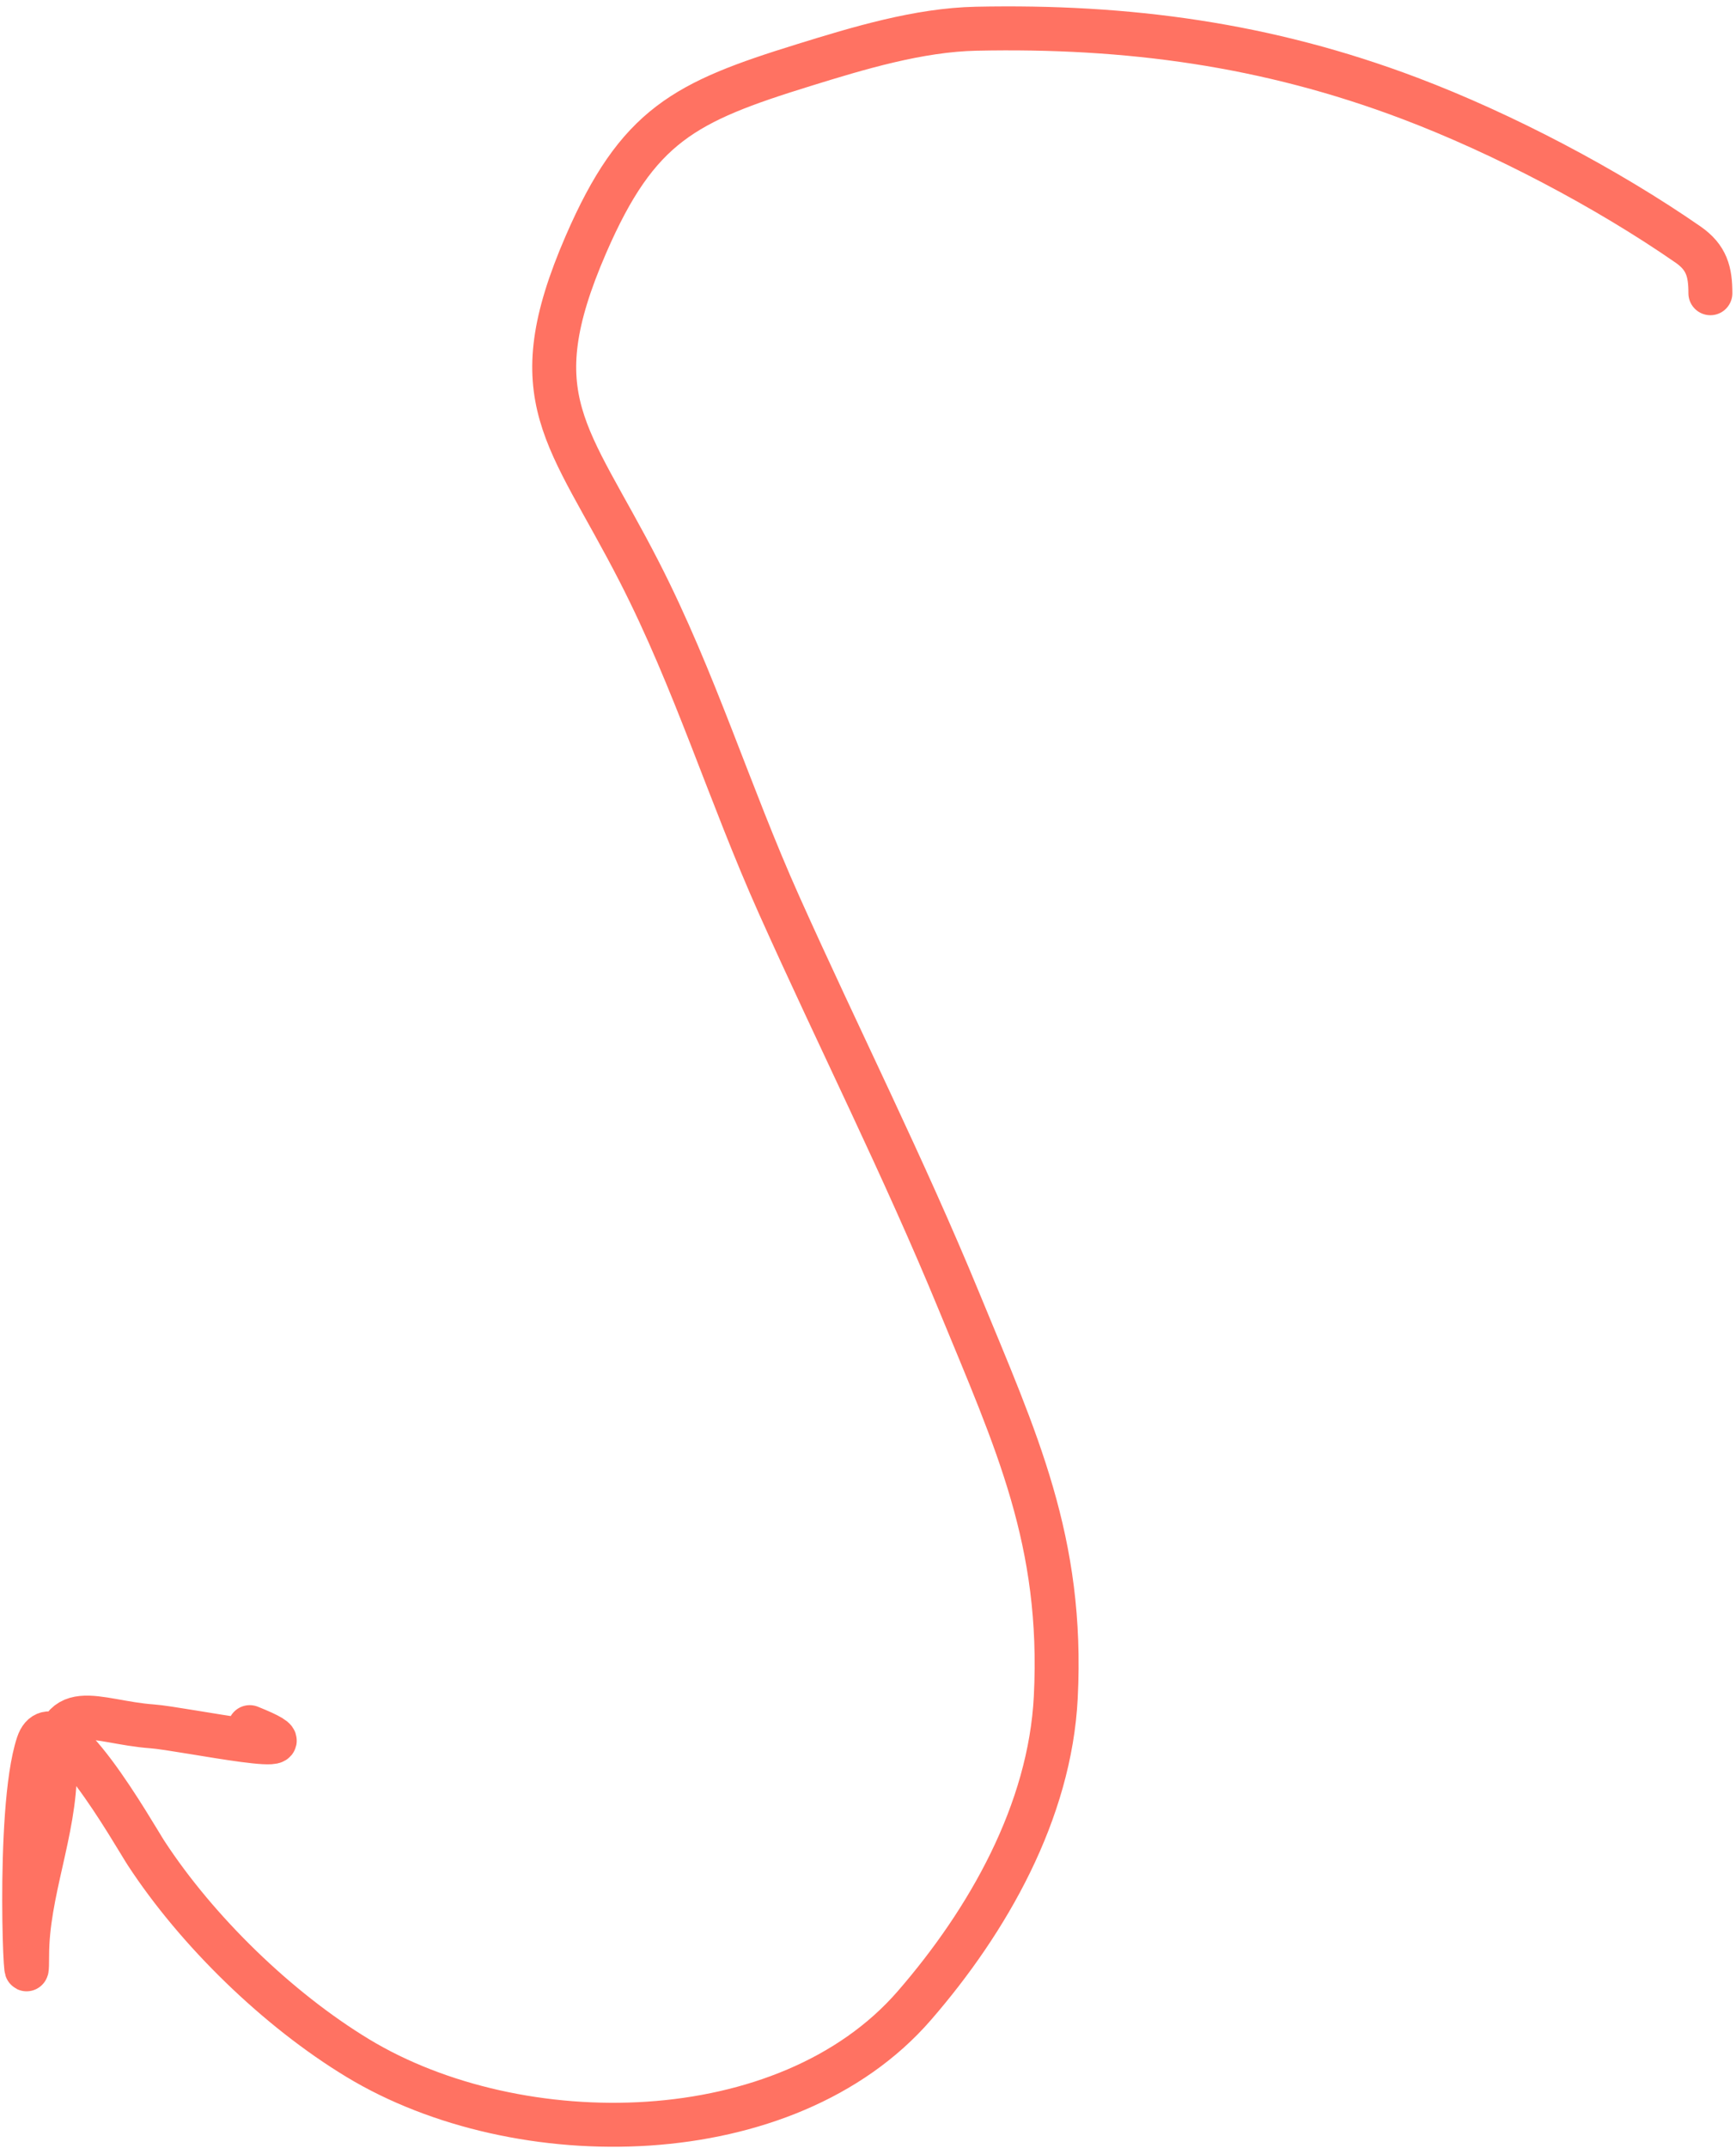 <svg width="237" height="293" viewBox="0 0 237 293" fill="none" xmlns="http://www.w3.org/2000/svg">
<path d="M233.503 40.002C233.503 37.089 233.003 35.127 230.443 33.355C219.303 25.643 205.166 18.221 192.46 13.414C172.946 6.03 153.911 3.488 133.27 3.918C125.413 4.082 117.199 6.569 109.741 8.877C93.491 13.907 87.061 17.047 79.988 33.355C70.838 54.452 77.608 59.148 87.268 77.985C94.892 92.852 99.576 108.313 106.365 123.459C114.488 141.578 123.375 159.191 130.949 177.585C138.77 196.579 145.2 210.243 144.137 231.5C143.355 247.152 134.888 262.008 124.829 273.598C107.378 293.704 70.808 294.041 48.863 280.772C37.899 274.143 26.897 263.431 19.954 252.813C18.35 250.359 7.476 231.055 5.183 237.936C2.142 247.056 3.705 276.354 3.705 266.74C3.705 258.195 7.504 249.833 7.504 241.312C7.504 231.04 12.871 234.943 20.798 235.509C24.894 235.802 45.549 240.197 34.092 235.615" stroke="#FF7262" stroke-width="6" stroke-linecap="round"/>
</svg>
